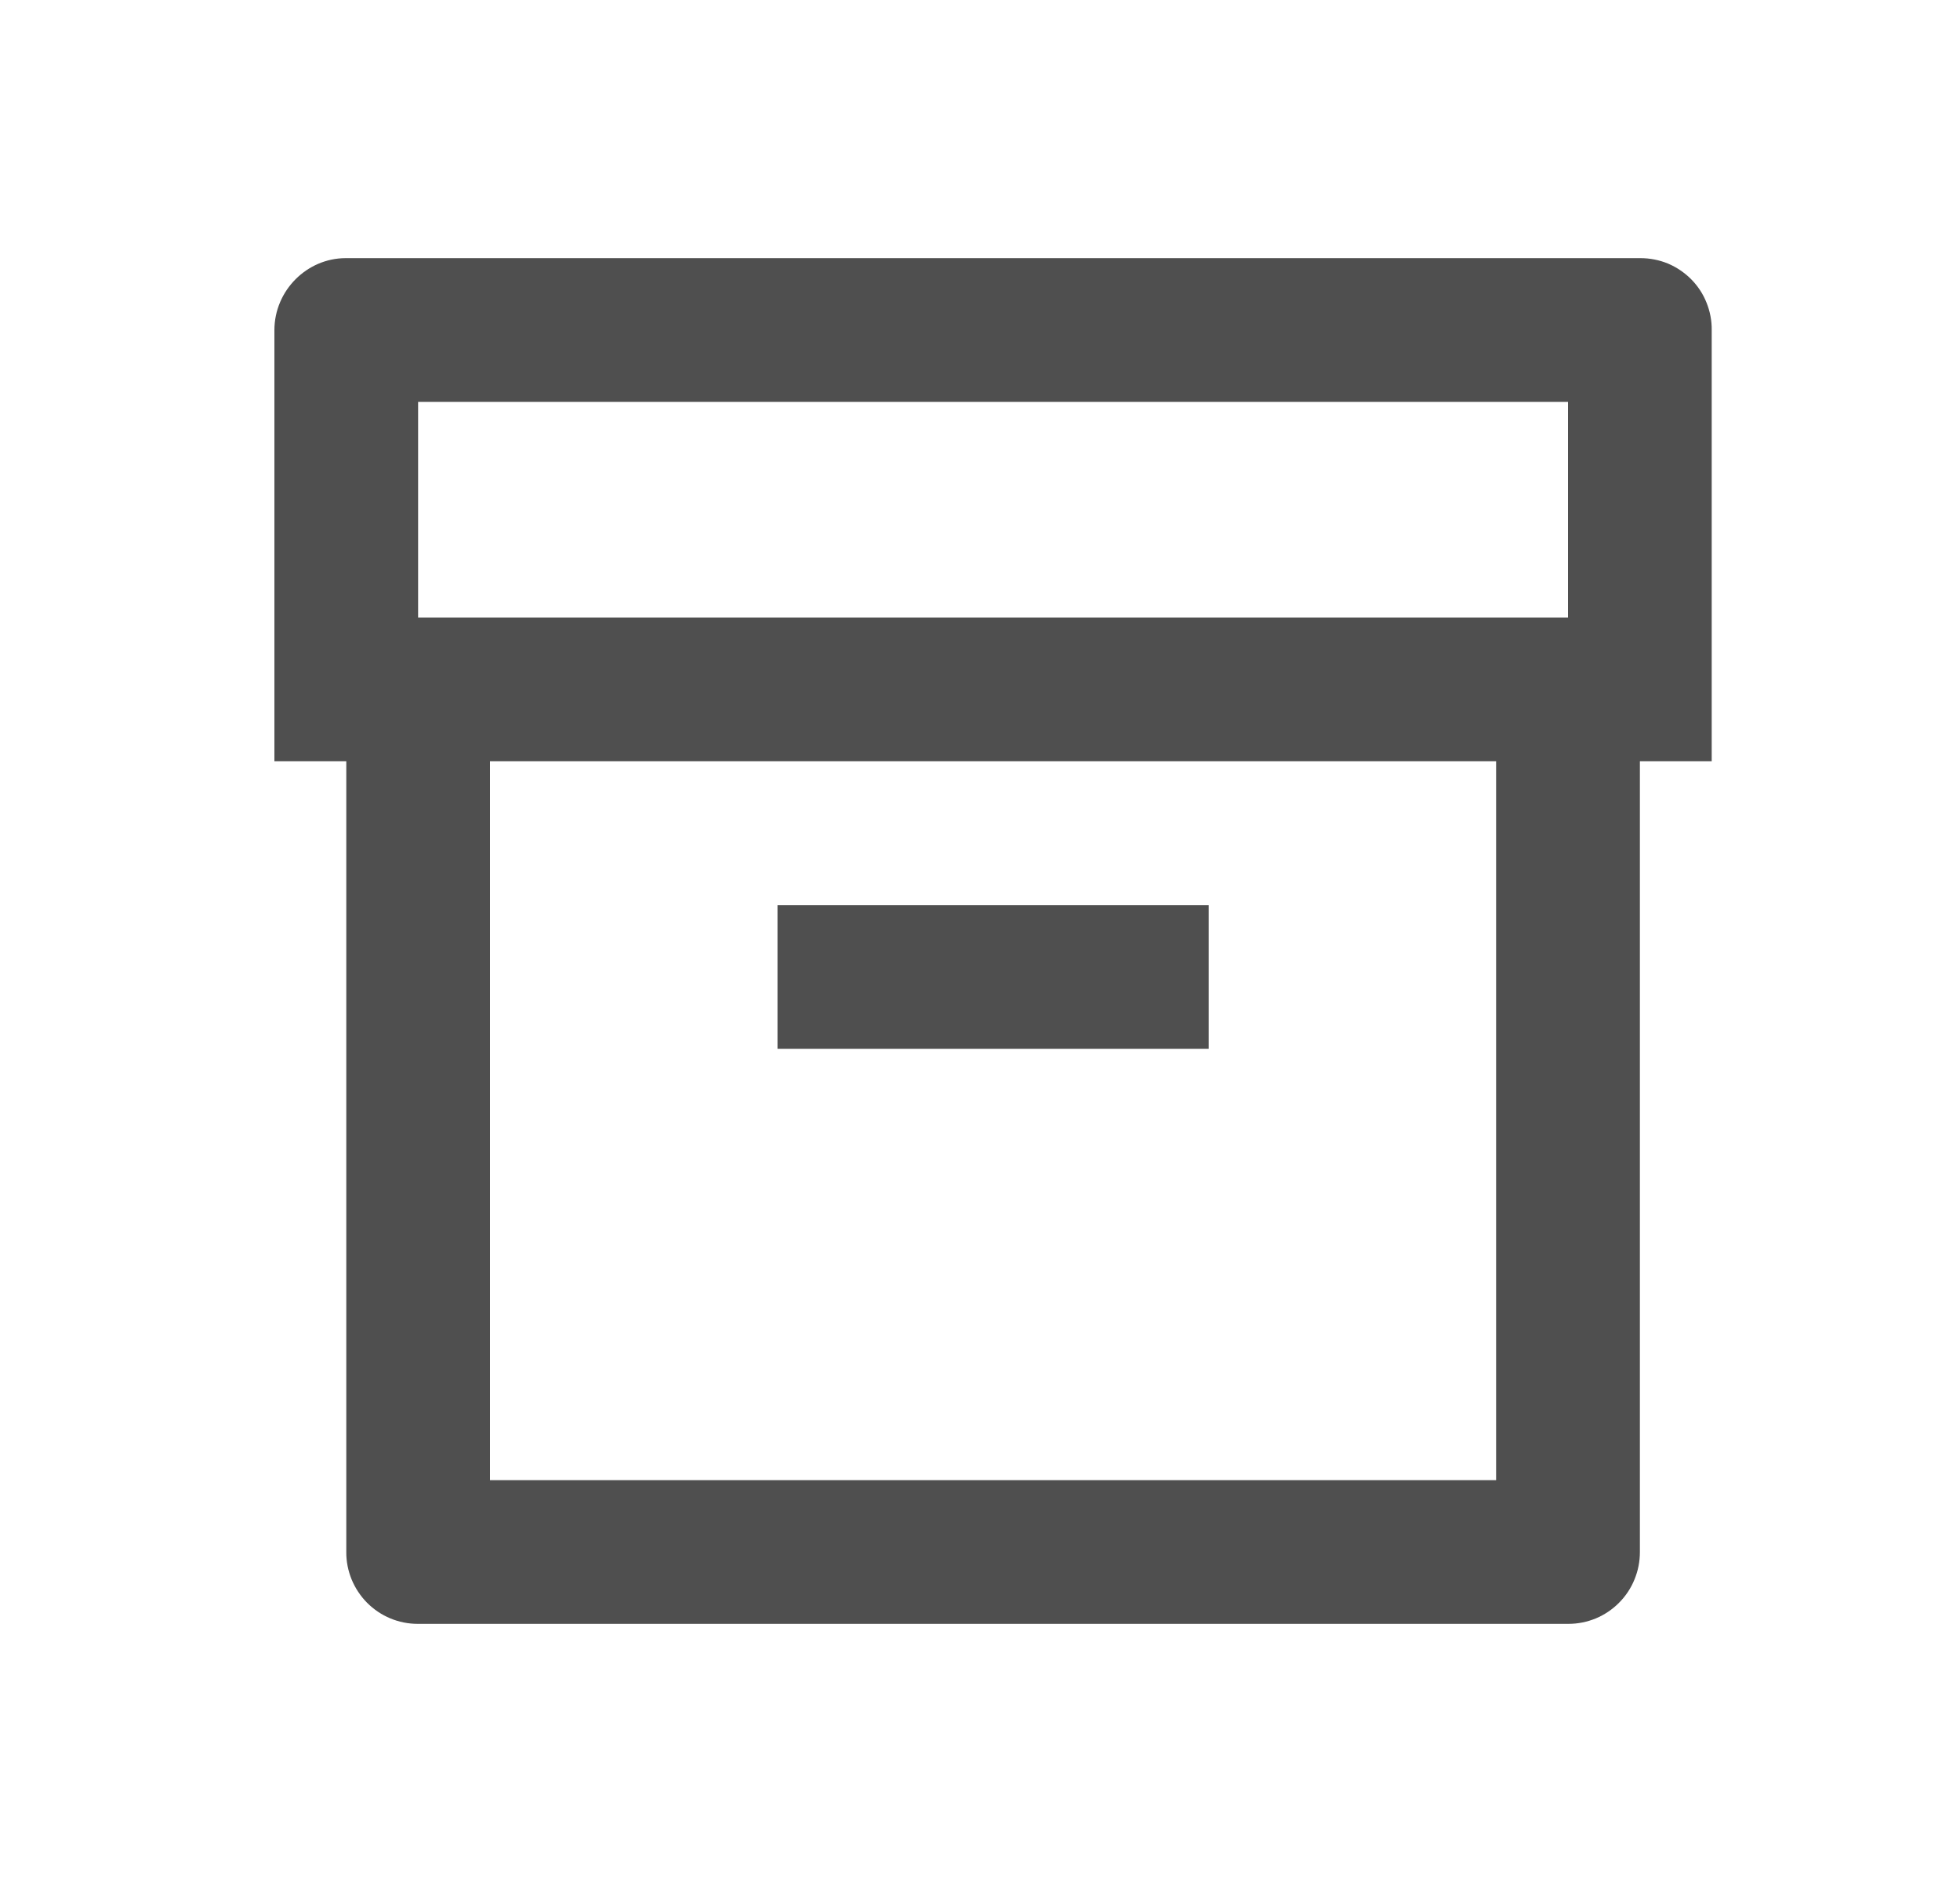 <svg width="25" height="24" viewBox="0 0 25 24" fill="none" xmlns="http://www.w3.org/2000/svg">
<path d="M4.417 9.708H3.5V4.211C3.5 3.703 3.917 3.292 4.409 3.292L20.924 3.292C21.044 3.292 21.163 3.315 21.275 3.361C21.386 3.408 21.486 3.476 21.571 3.561C21.656 3.647 21.723 3.748 21.767 3.86C21.812 3.971 21.835 4.091 21.833 4.211V9.708H20.917V19.793C20.917 19.913 20.894 20.031 20.848 20.142C20.803 20.253 20.736 20.354 20.651 20.439C20.567 20.524 20.466 20.592 20.356 20.638C20.245 20.684 20.126 20.708 20.006 20.708H5.327C5.207 20.708 5.088 20.684 4.978 20.638C4.867 20.592 4.767 20.524 4.682 20.439C4.598 20.354 4.531 20.253 4.485 20.142C4.44 20.031 4.416 19.913 4.417 19.793V9.708ZM19.083 9.708L6.25 9.708V18.875H19.083V9.708ZM5.333 5.125V7.875H20V5.125H5.333ZM9.917 11.542H15.417V13.375H9.917V11.542Z" fill="#4F4F4F"/>
</svg>
